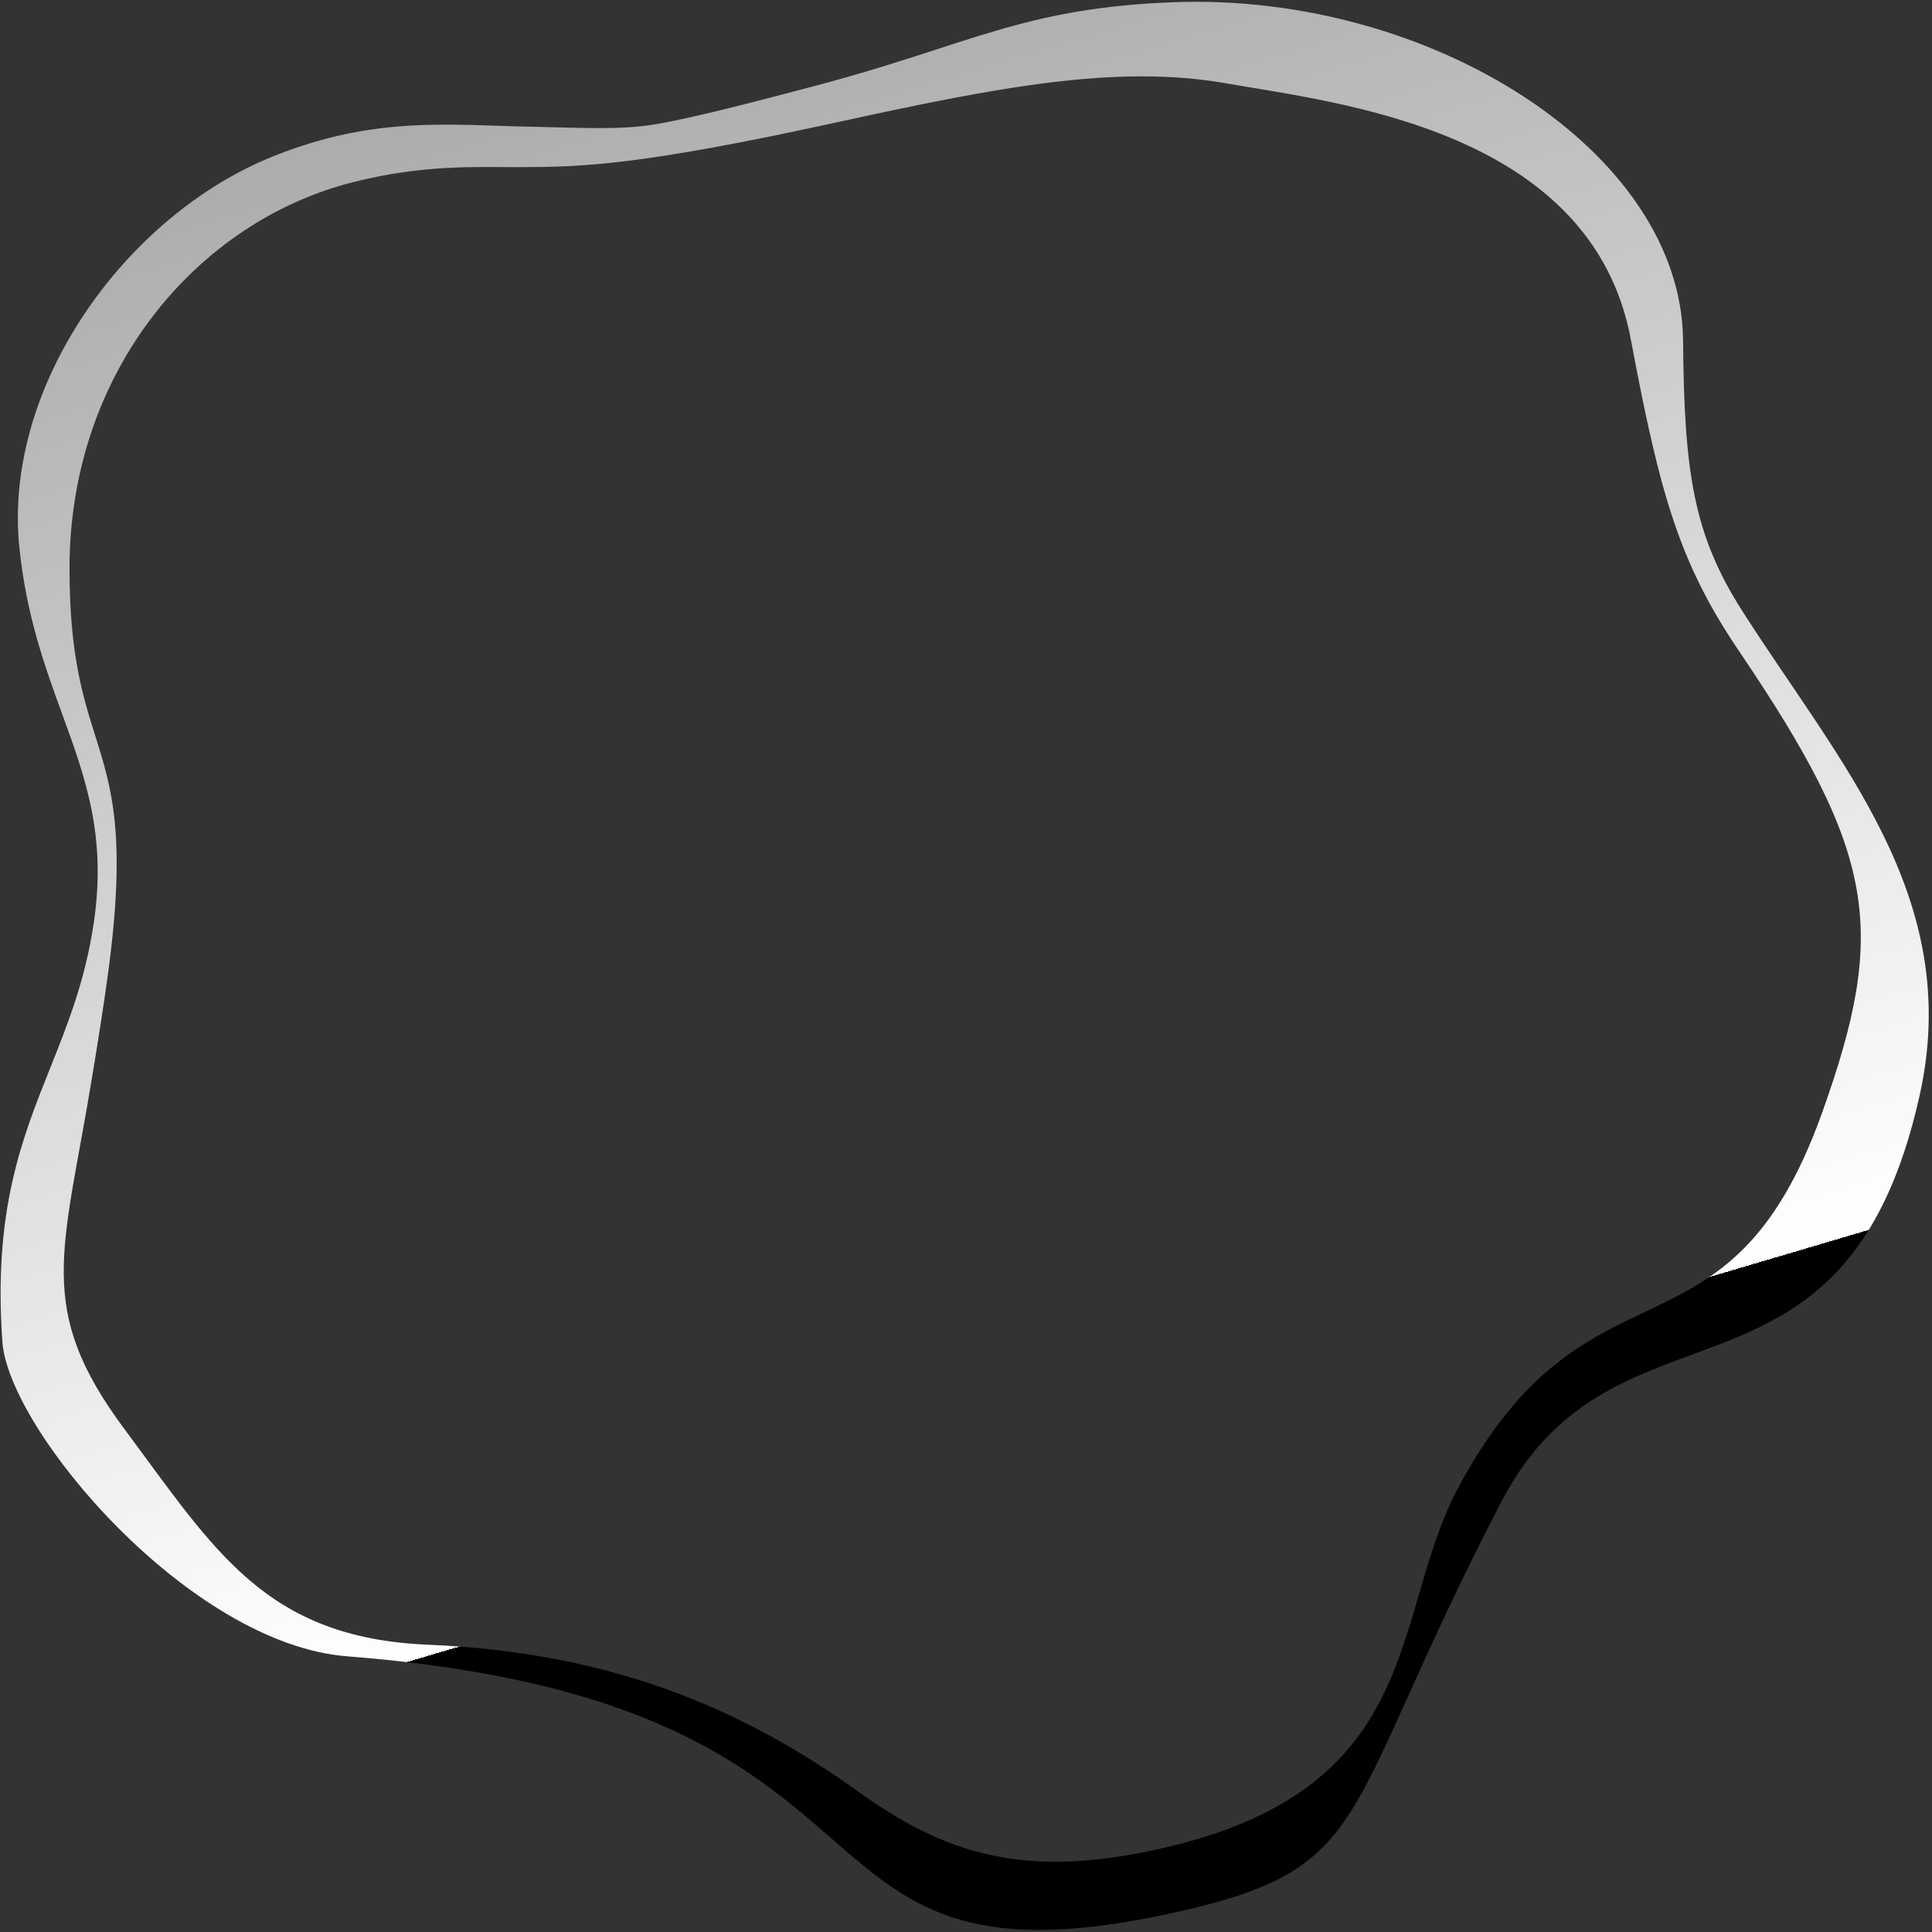 <svg viewBox="0 0 501 501" fill="none" xmlns="http://www.w3.org/2000/svg">
<rect x="0" y="0" width="501" height="501" fill="#333333" stroke="none"/>
<path fill-rule="evenodd" clip-rule="evenodd" d="M451.729 158.319C439.155 138.601 436.728 122.429 436.445 88.303C436.037 39.202 370.913 -1.835 304.626 0.566C265.245 1.993 251.417 11.655 211.711 22.176C195.682 26.423 179.035 30.756 169.479 32.306C160.523 33.759 150.213 33.093 138.627 32.884C116.617 32.485 97.421 29.909 70.922 40.502C32.445 55.884 0.692 100.251 5.025 142.024C6.865 159.755 11.661 172.915 16.13 185.178C22.19 201.804 27.648 216.783 24.323 239.273C22.117 254.192 17.577 265.546 13.022 276.939C5.647 295.386 -1.771 313.937 0.608 347.9C2.217 370.871 49.052 426.306 90.017 429.508C244.078 441.549 197.462 518.962 302.75 496.352C357.5 484.596 346.276 472.26 389.298 389.484C419.017 332.304 478.428 371.183 497.802 284.018C509.185 232.809 476.901 197.794 451.729 158.319ZM450.935 168.802C435.544 146.075 430.449 128.335 422.907 88.029C412.699 33.479 346.671 26.682 318.067 21.625C289.462 16.569 258.241 22.706 216.777 31.77C166.029 42.865 151.17 43.314 134.665 43.346C123.367 43.367 109.874 42.597 91.446 47.266C51.236 57.454 18.026 96.209 18.026 147.414C18.026 169.616 21.462 180.522 24.691 190.773C28.974 204.368 32.894 216.809 27.952 252.916C26.662 262.346 25.251 270.964 23.942 278.964C16.456 324.696 8.893 339.183 32.258 370.565C55.624 401.947 68.757 424.737 110.999 426.502C158.401 428.482 192.461 443.021 222.387 464.472C244.578 480.378 265.307 488.046 303.664 478.746C369.855 462.697 360.638 418.536 378.132 385.805C412.096 322.261 447.951 357.277 472.527 288.48C489.461 241.075 486.585 221.443 450.935 168.802Z" fill="url(#paint0_linear)"/>
<defs>
<linearGradient id="paint0_linear" x1="670.475" y1="263.976" x2="401.2" y2="-646.884" gradientUnits="userSpaceOnUse">
<animate attributeName="x1" dur="15s" repeatCount="indefinite" values="-10.00; 616.68; 620.31; -19.51; -10.00" />
<animate attributeName="y1" dur="15s" repeatCount="indefinite" values="626.68; 630.31; 3.62; -0.13; 626.68" />
<animate attributeName="x2" dur="15s" repeatCount="indefinite" values="608.99; -2.31; 1.31; 599.48; 608.99" />
<animate attributeName="y2" dur="15s" repeatCount="indefinite" values="7.68; 11.31; 622.62; 618.86; 7.68;" />
<stop stop-color="white"/>
<stop offset="0.998" stop-color="white" stop-opacity="0"/>
</linearGradient>
</defs>
</svg>
